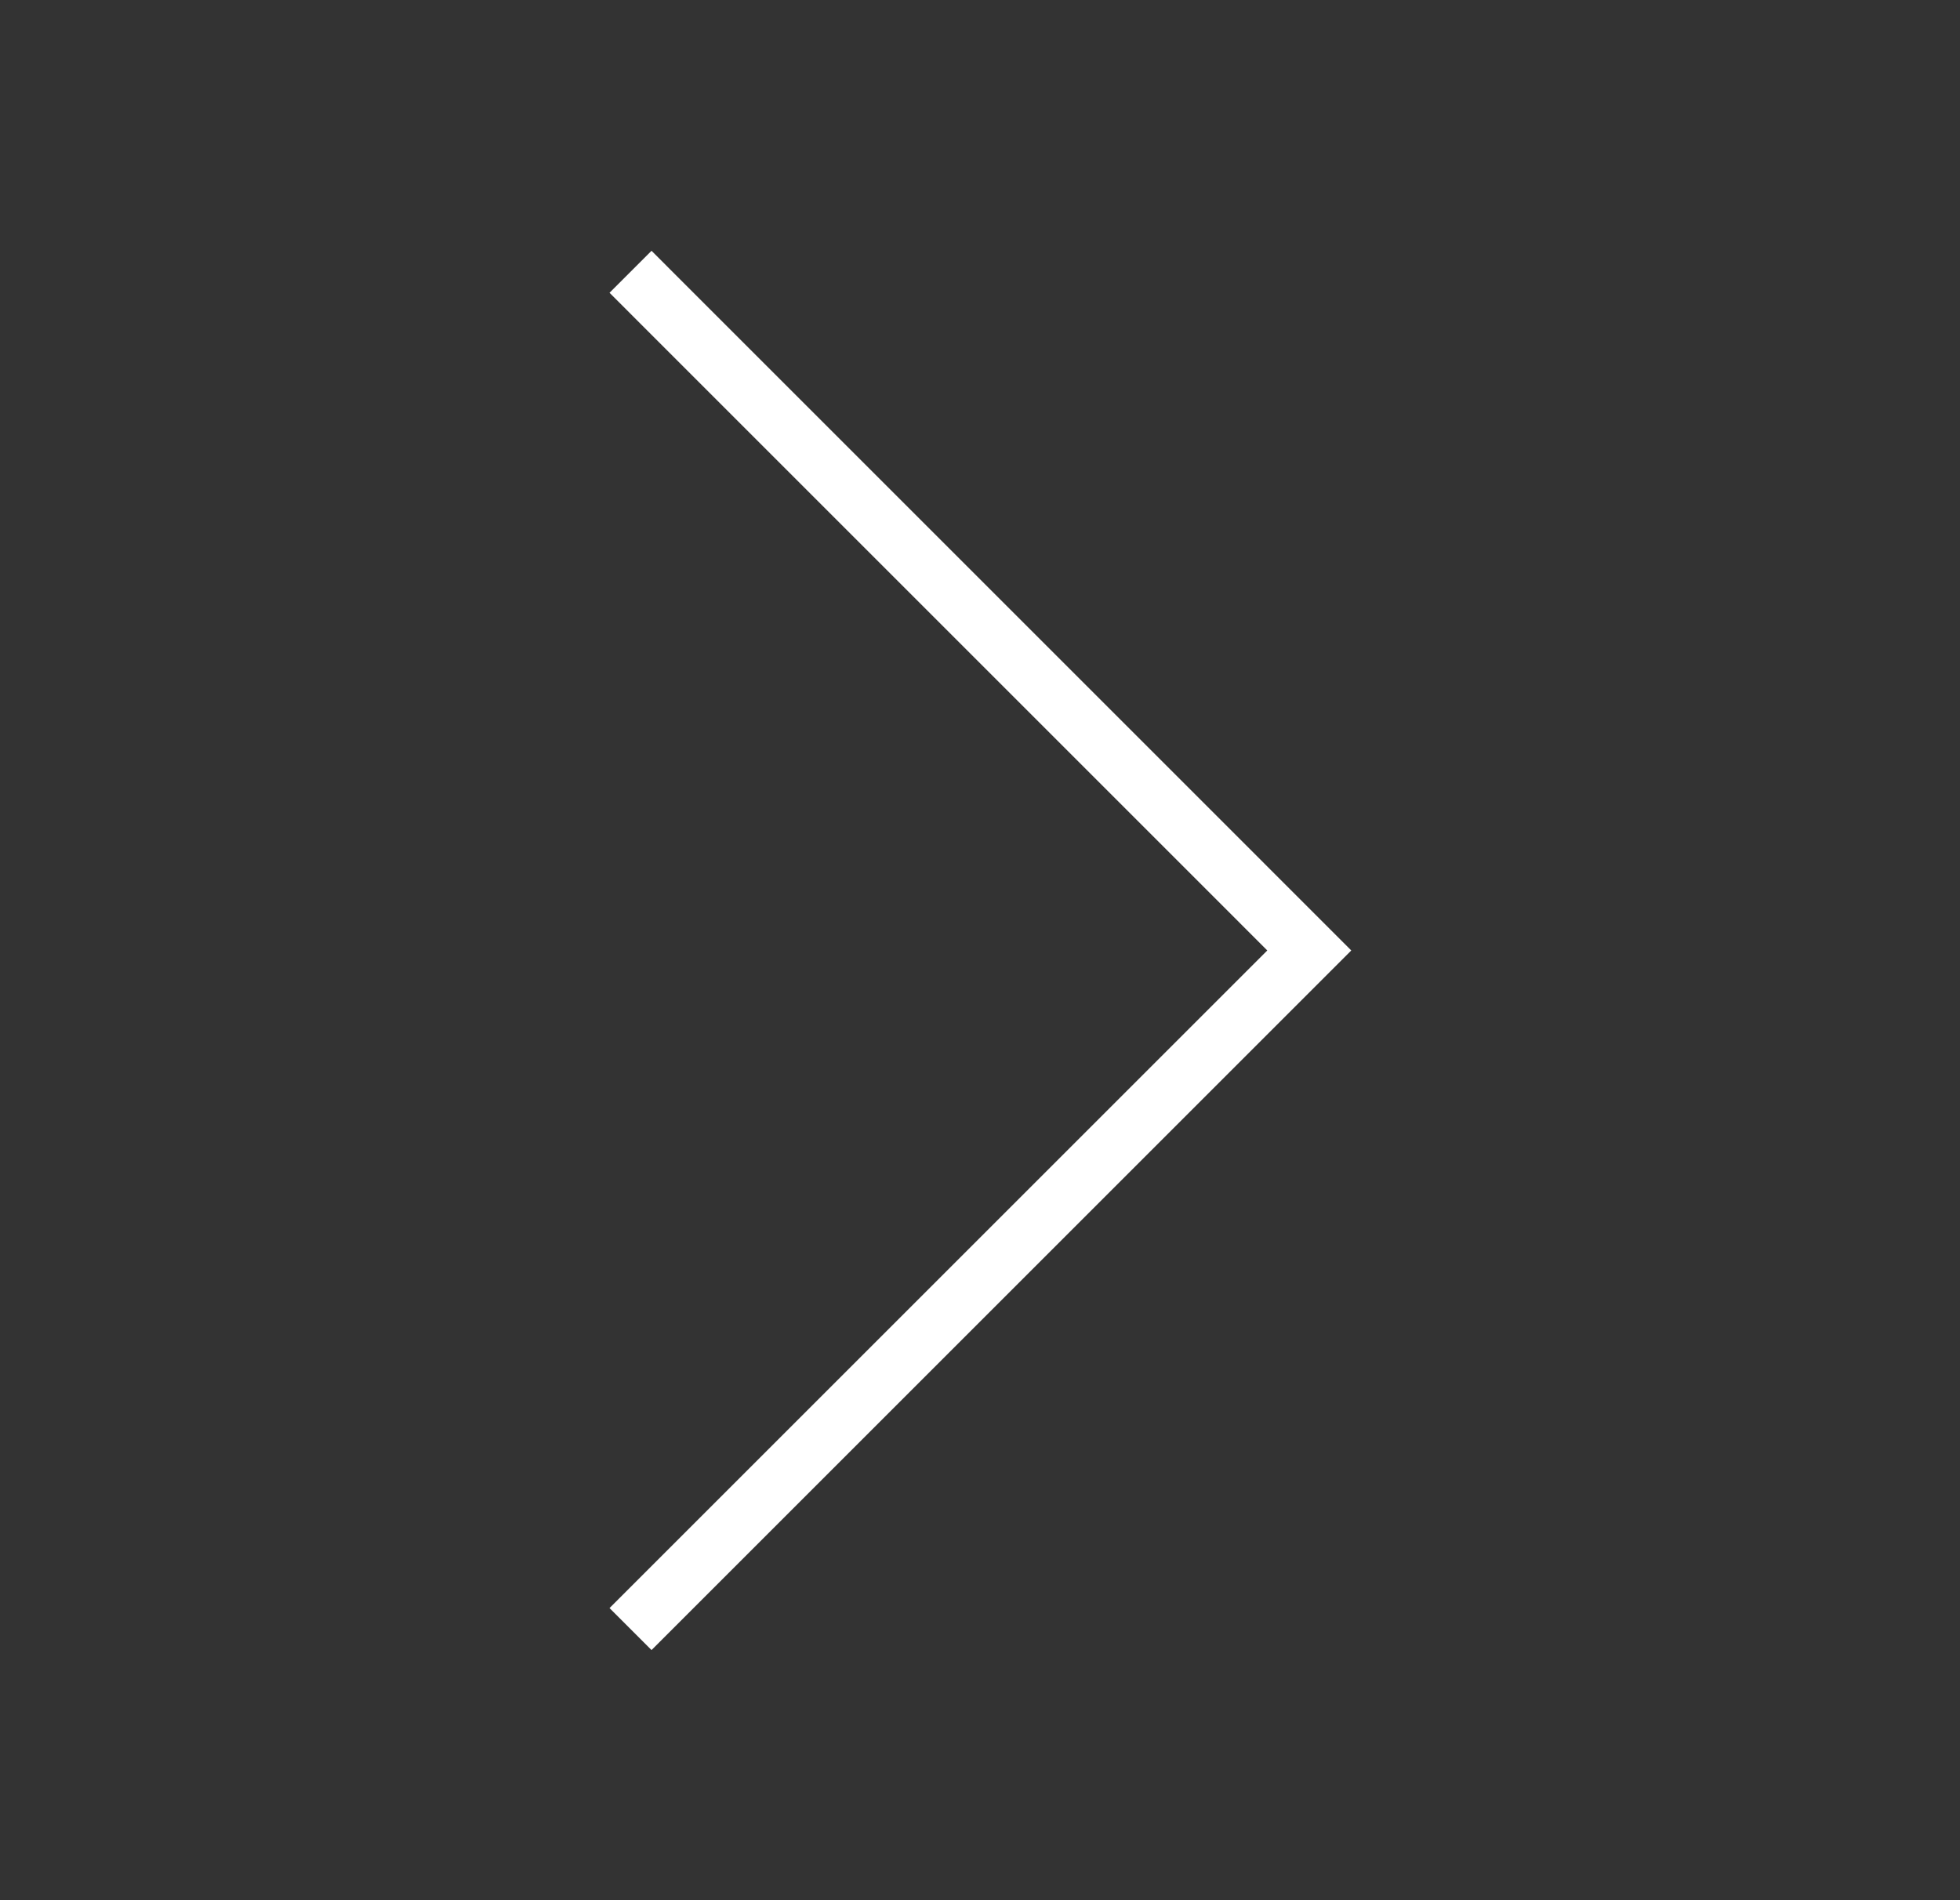 <svg width="33" height="32" viewBox="0 0 33 32" fill="none" xmlns="http://www.w3.org/2000/svg">
<rect x="0" y="0" width="33" height="32" fill="#333333" stroke="none"/>
<path d="M10.616 4.577L22.044 16.006L10.616 27.434" stroke="white" stroke-miterlimit="10"/>
</svg>

